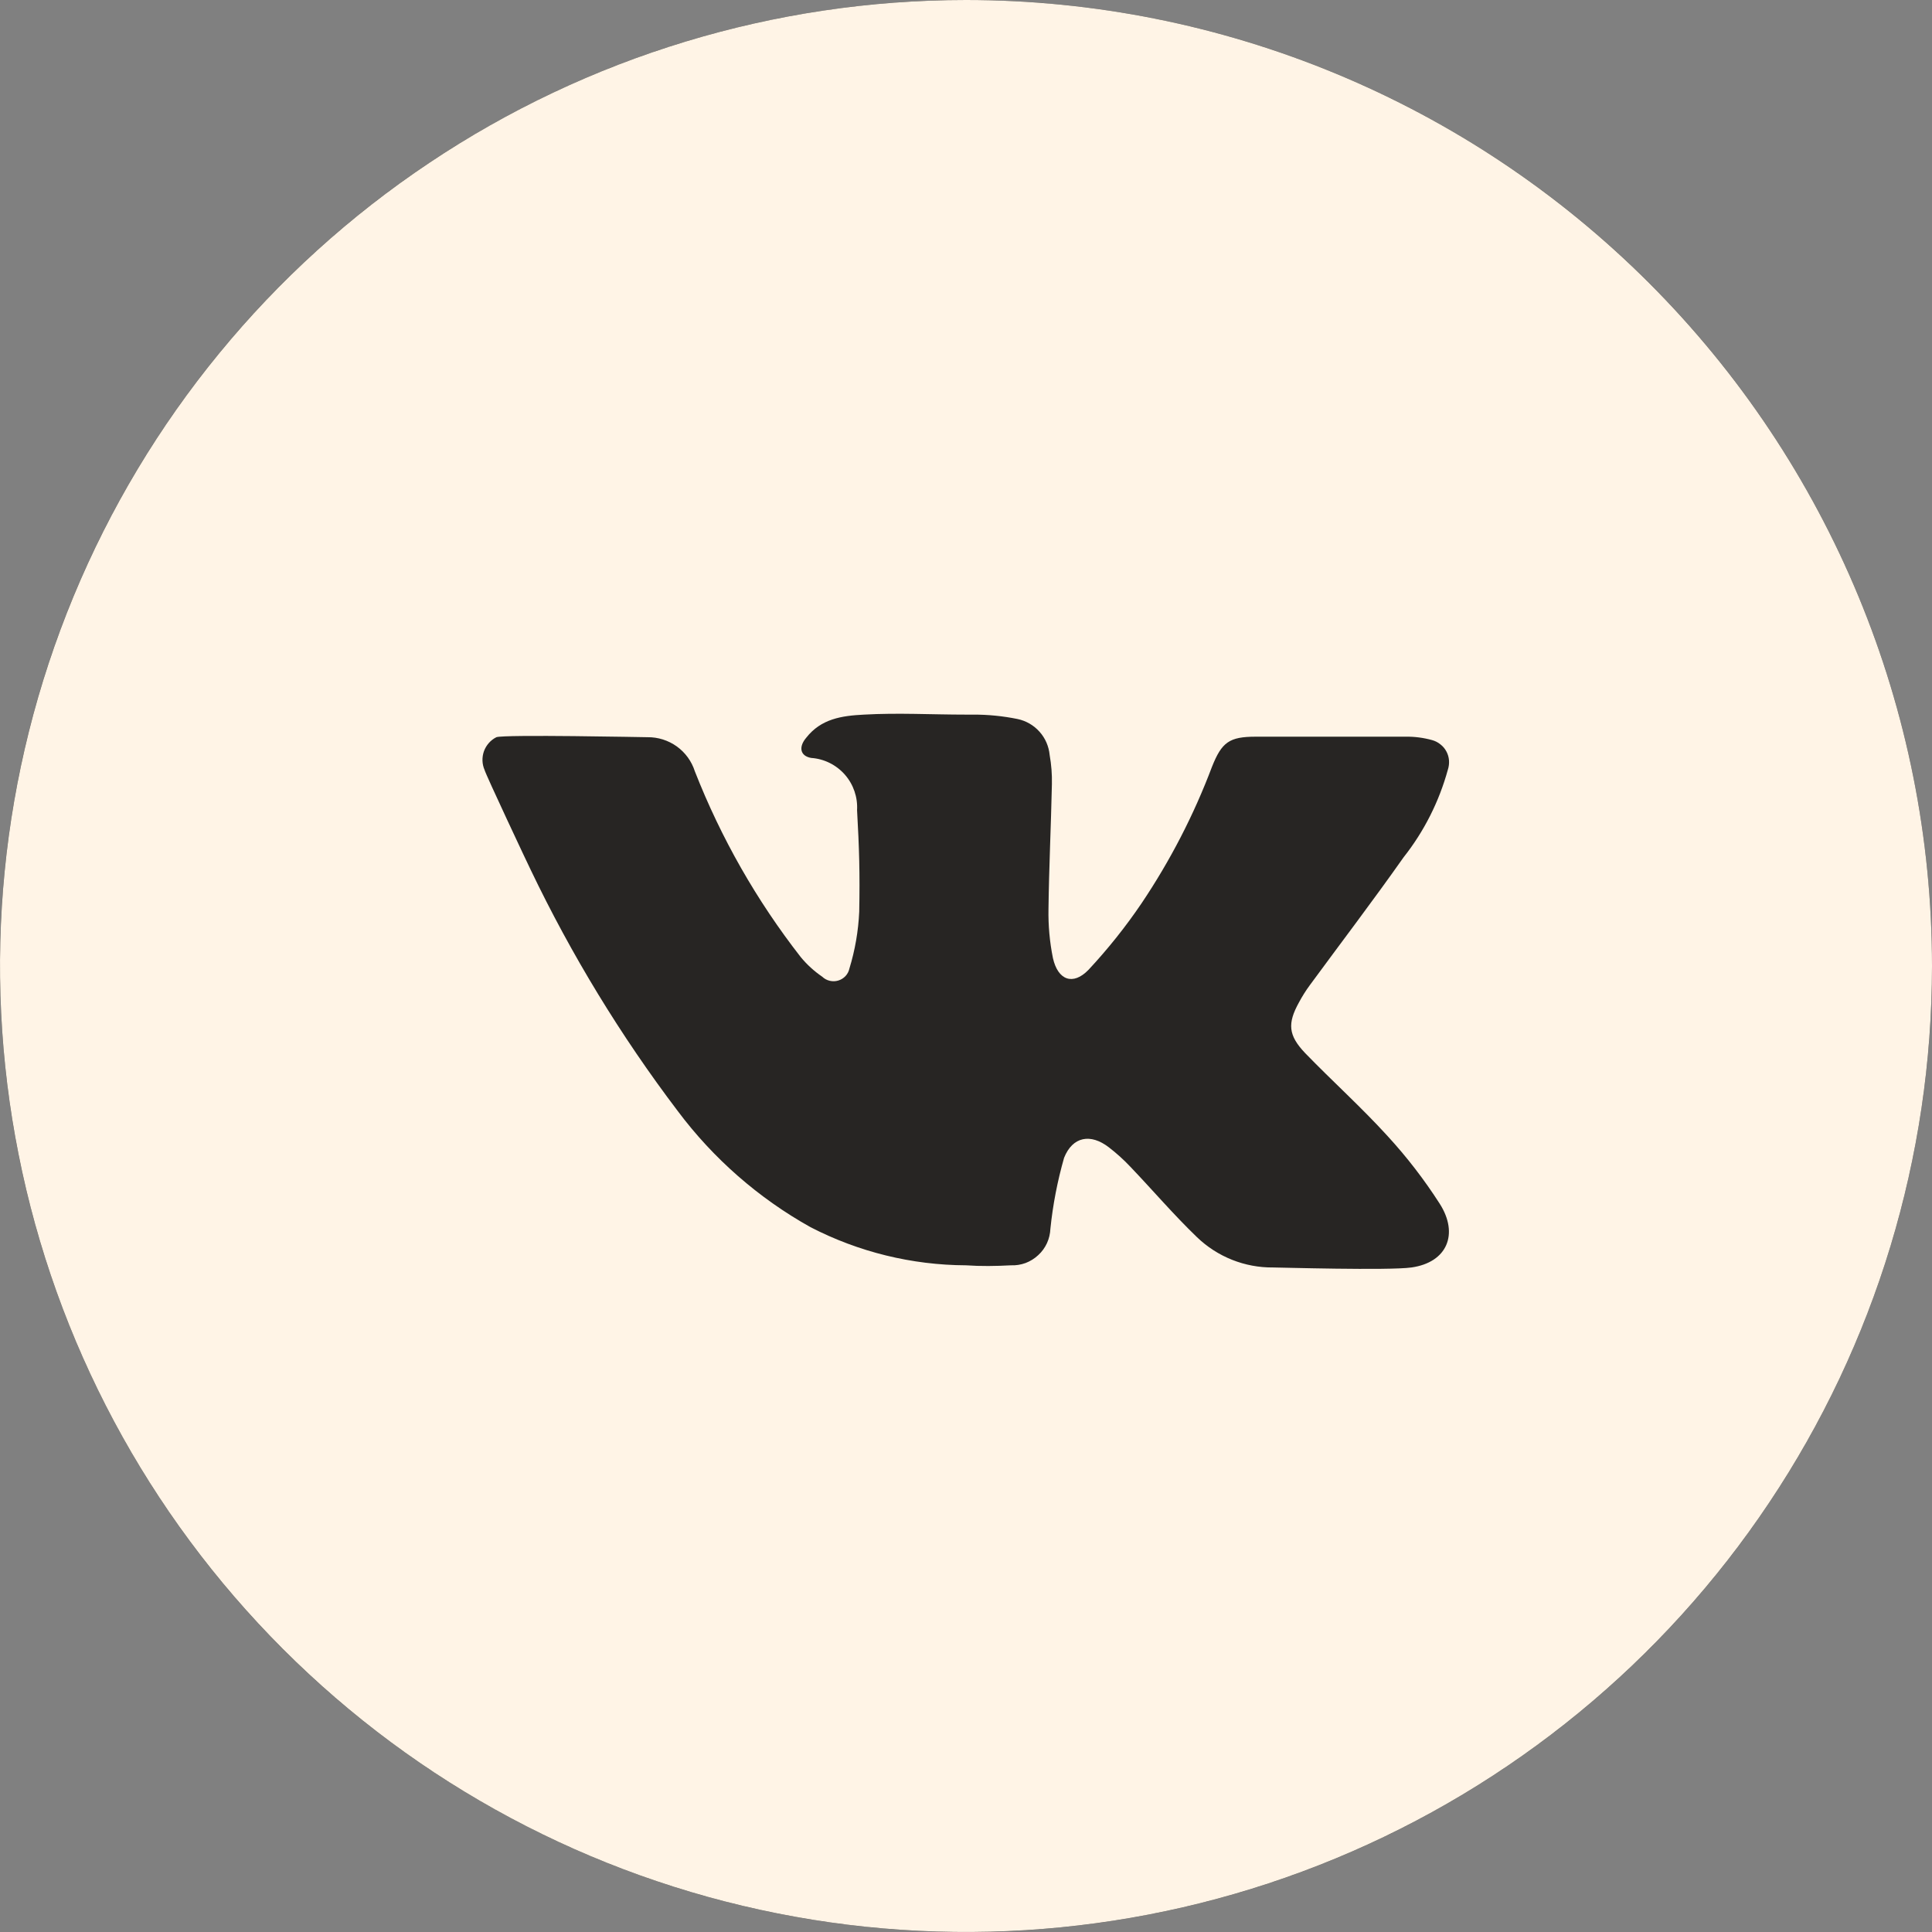 <svg width="26" height="26" viewBox="0 0 26 26" fill="none" xmlns="http://www.w3.org/2000/svg">
<rect x="0" y="0" width="26" height="26" fill="#808080" stroke="none"/>
<g clip-path="url(#clip0_401_40392)">
<circle cx="13" cy="13" r="13" fill="#272523"/>
<path d="M13 0C10.429 0 7.915 0.762 5.778 2.191C3.64 3.619 1.974 5.65 0.99 8.025C0.006 10.401 -0.252 13.014 0.25 15.536C0.751 18.058 1.99 20.374 3.808 22.192C5.626 24.011 7.942 25.249 10.464 25.75C12.986 26.252 15.6 25.994 17.975 25.01C20.35 24.026 22.381 22.36 23.809 20.222C25.238 18.085 26 15.571 26 13C26 9.552 24.63 6.246 22.192 3.808C19.754 1.37 16.448 0 13 0V0ZM18.995 17.057C18.691 17.1 17.211 17.057 17.134 17.057C16.752 17.061 16.383 16.914 16.108 16.649C15.795 16.348 15.513 16.017 15.213 15.703C15.123 15.607 15.025 15.519 14.921 15.439C14.676 15.251 14.435 15.294 14.32 15.581C14.231 15.893 14.169 16.212 14.136 16.534C14.133 16.601 14.118 16.668 14.09 16.729C14.062 16.79 14.022 16.846 13.972 16.891C13.923 16.937 13.865 16.973 13.802 16.997C13.739 17.02 13.671 17.031 13.604 17.028C13.402 17.039 13.2 17.042 13 17.028C12.272 17.025 11.555 16.849 10.908 16.515C10.209 16.125 9.6 15.592 9.121 14.952C8.352 13.938 7.689 12.849 7.14 11.702C7.111 11.645 6.534 10.419 6.521 10.361C6.486 10.281 6.484 10.191 6.513 10.109C6.543 10.028 6.602 9.96 6.68 9.921C6.782 9.882 8.683 9.921 8.713 9.921C8.855 9.919 8.993 9.963 9.108 10.045C9.223 10.128 9.308 10.245 9.351 10.38C9.703 11.278 10.183 12.12 10.776 12.88C10.86 12.982 10.957 13.07 11.065 13.144C11.093 13.171 11.128 13.19 11.166 13.199C11.204 13.208 11.243 13.207 11.28 13.196C11.318 13.185 11.351 13.164 11.378 13.136C11.405 13.107 11.423 13.072 11.431 13.034C11.507 12.786 11.551 12.53 11.563 12.271C11.573 11.758 11.563 11.416 11.534 10.903C11.544 10.728 11.485 10.556 11.37 10.425C11.254 10.293 11.091 10.212 10.917 10.2C10.766 10.174 10.745 10.051 10.85 9.928C11.05 9.673 11.327 9.632 11.628 9.617C12.083 9.591 12.54 9.617 12.997 9.617H13.096C13.296 9.616 13.496 9.636 13.693 9.676C13.808 9.7 13.912 9.76 13.99 9.848C14.068 9.935 14.115 10.045 14.126 10.162C14.149 10.291 14.159 10.423 14.156 10.554C14.144 11.115 14.117 11.674 14.11 12.234C14.106 12.455 14.126 12.677 14.17 12.894C14.237 13.192 14.44 13.267 14.649 13.051C14.909 12.772 15.148 12.473 15.362 12.157C15.748 11.583 16.066 10.967 16.31 10.32C16.442 9.988 16.543 9.914 16.9 9.914H18.917C19.037 9.912 19.157 9.928 19.273 9.96C19.313 9.971 19.351 9.99 19.384 10.017C19.418 10.043 19.445 10.075 19.465 10.113C19.485 10.15 19.497 10.191 19.5 10.233C19.503 10.275 19.498 10.317 19.485 10.357C19.367 10.787 19.165 11.188 18.889 11.537C18.479 12.119 18.048 12.685 17.627 13.258C17.573 13.331 17.525 13.408 17.482 13.488C17.324 13.773 17.336 13.932 17.564 14.172C17.93 14.55 18.322 14.902 18.674 15.289C18.933 15.571 19.168 15.876 19.375 16.199C19.635 16.606 19.476 16.989 18.995 17.057V17.057Z" fill="#FFF4E6"/>
</g>
<defs>
<clipPath id="clip0_401_40392">
<rect width="26" height="26" fill="white"/>
</clipPath>
</defs>
</svg>

